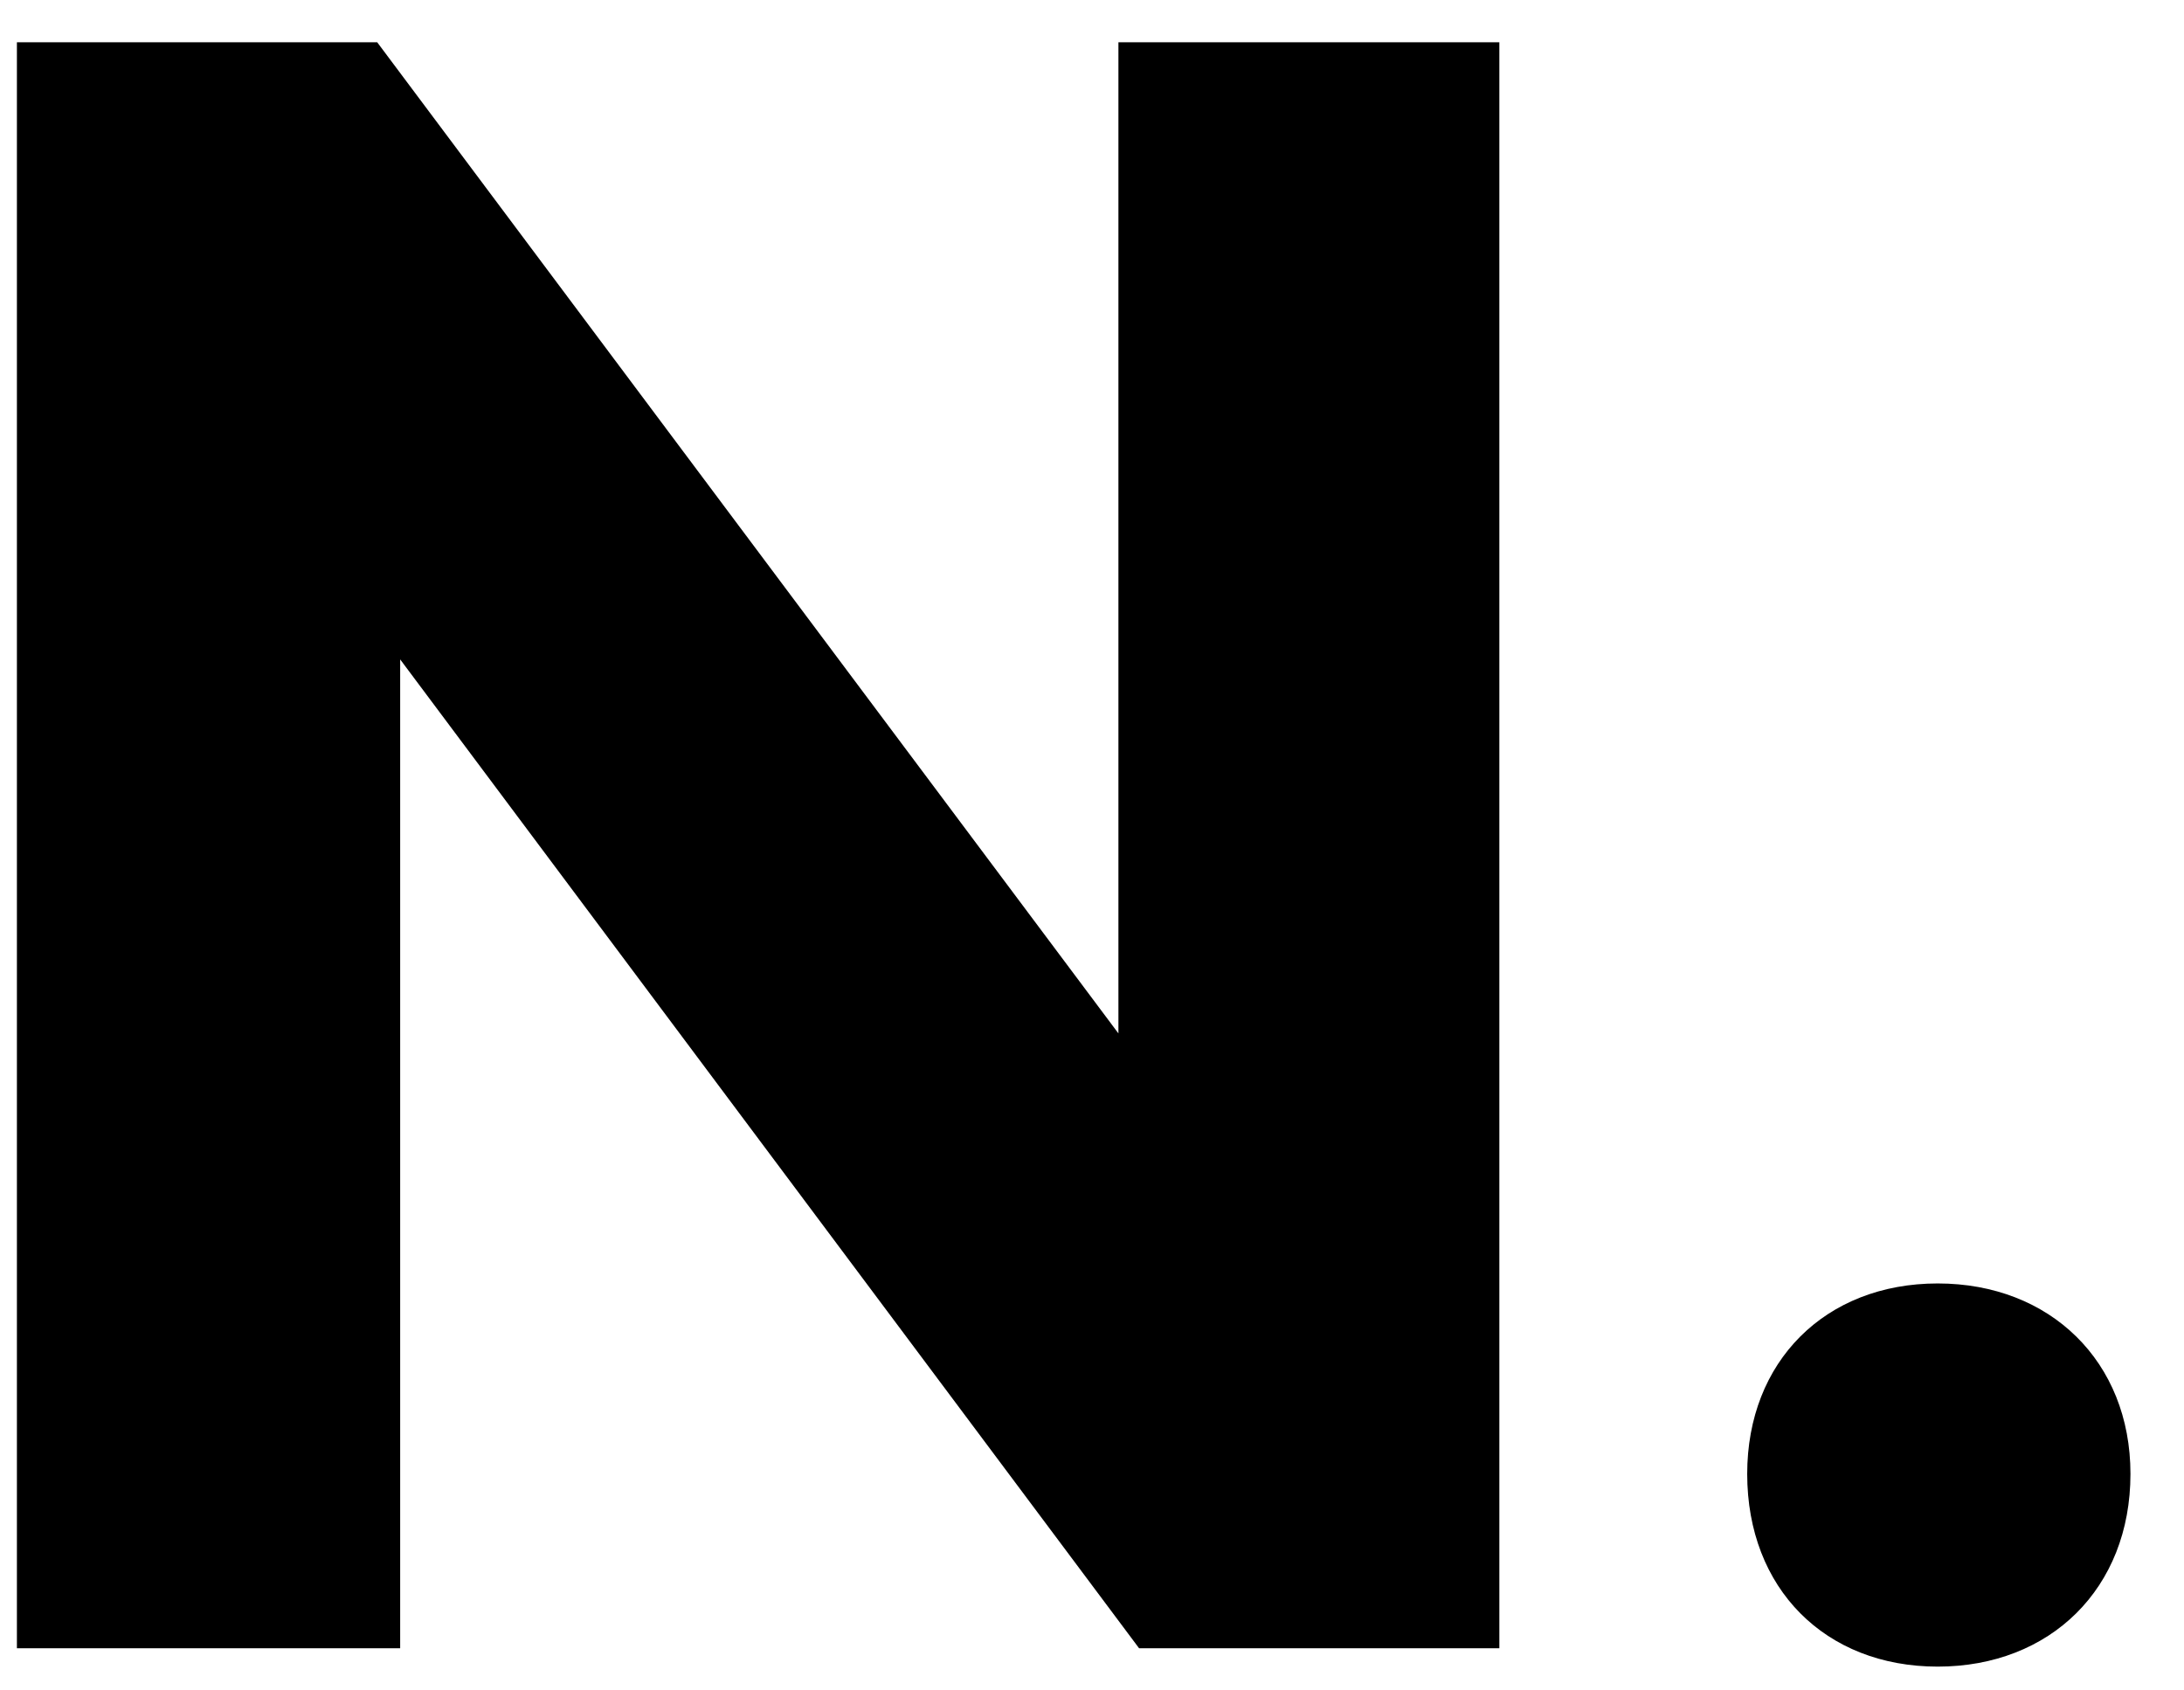 <svg width="31" height="24" viewBox="0 0 31 24">
  <path fill-rule="evenodd" d="M123.282,174.401 L123.282,151.6 L117.875,151.6 L117.875,165.672 L107.354,151.6 L102.24,151.6 L102.24,174.401 L107.68,174.401 L107.68,160.362 L118.168,174.401 L123.282,174.401 Z M129.504,169.222 C127.908,169.222 126.8,170.33 126.8,171.926 C126.8,173.554 127.908,174.662 129.504,174.662 C131.1,174.662 132.24,173.554 132.24,171.926 C132.24,170.33 131.1,169.222 129.504,169.222 Z" transform="translate(-102 -151)"/>
</svg>